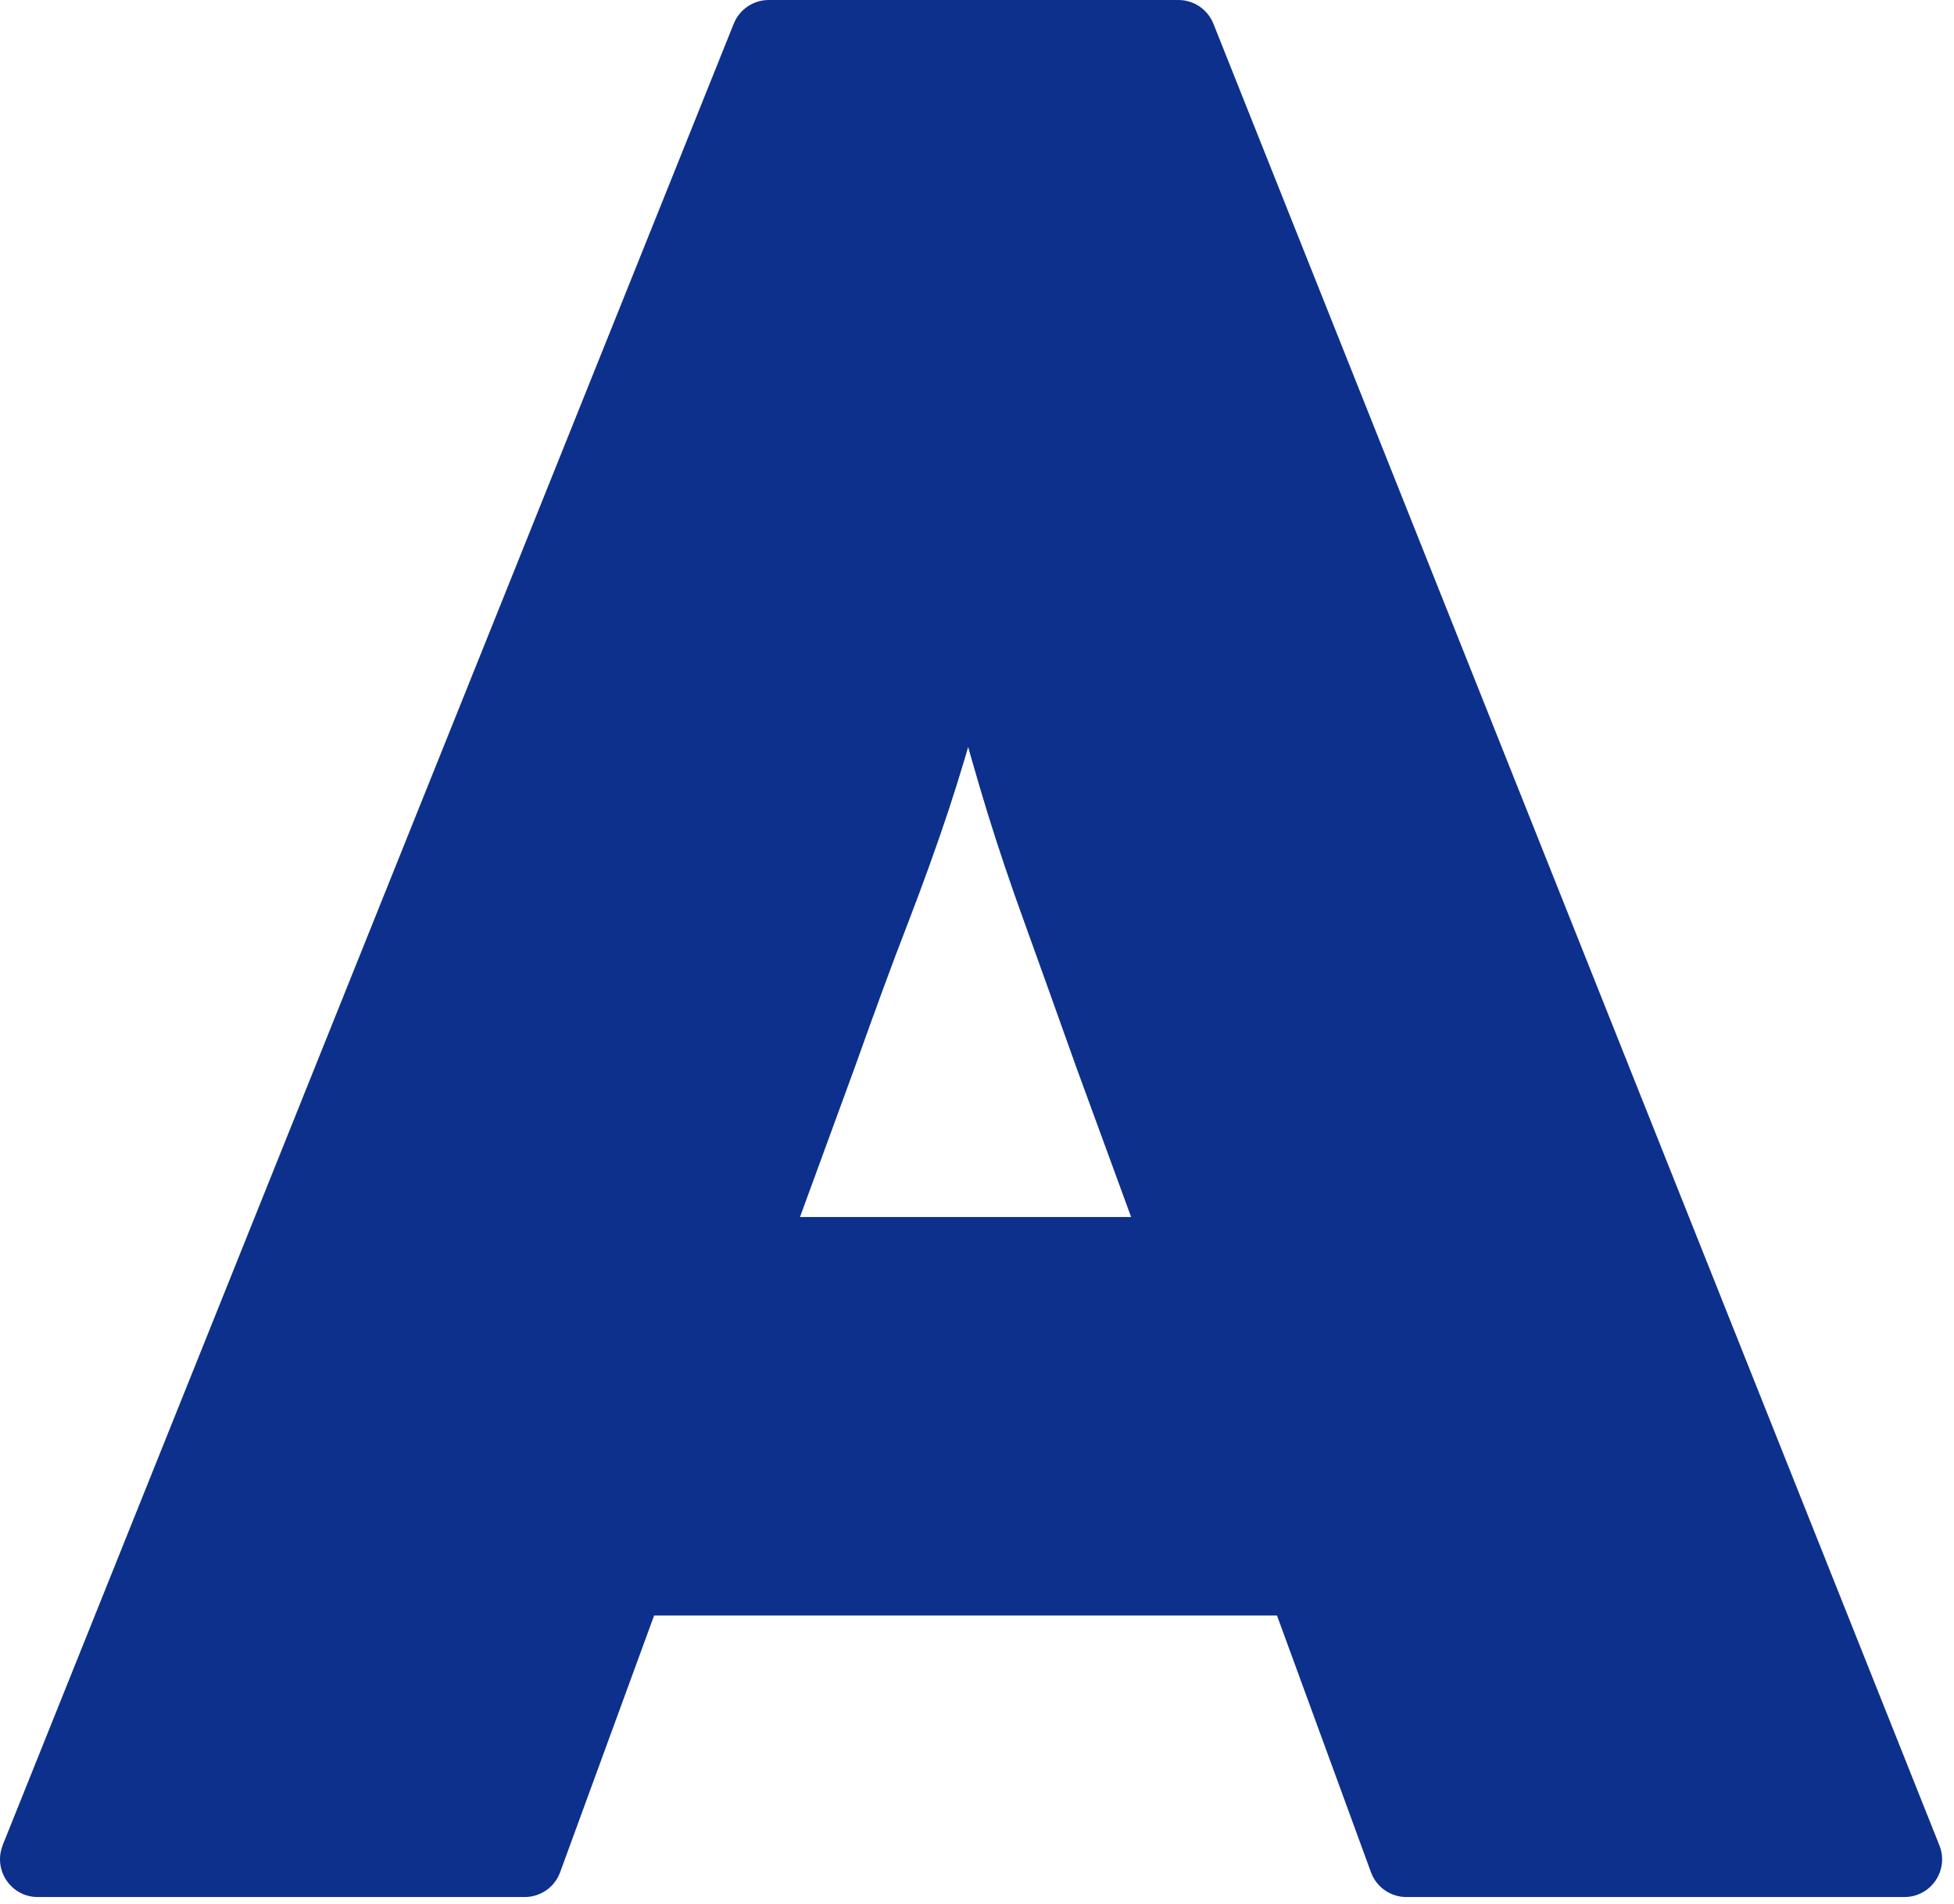 <svg width="78" height="76" viewBox="0 0 78 76" fill="none" xmlns="http://www.w3.org/2000/svg">
<path d="M0.105 73.662C0.105 73.663 0.103 73.662 0.104 73.661L29.29 0.945C29.519 0.376 30.071 0 30.687 0H47.039C47.655 0 48.207 0.376 48.436 0.945L77.418 73.665C77.811 74.651 77.084 75.725 76.021 75.725H56.142C55.508 75.725 54.945 75.332 54.728 74.739L42.971 42.623C42.173 40.386 41.492 38.479 40.917 36.888C40.342 35.304 39.837 33.807 39.403 32.398C38.974 30.99 38.54 29.476 38.106 27.855C37.795 26.693 37.484 25.373 37.178 23.9C36.985 22.961 37.689 22.074 38.652 22.074C39.608 22.074 40.319 22.966 40.125 23.9C39.814 25.379 39.503 26.699 39.197 27.855C38.763 29.481 38.311 30.996 37.847 32.398C37.378 33.807 36.838 35.304 36.228 36.888C35.611 38.473 34.913 40.386 34.115 42.623L22.358 74.739C22.141 75.332 21.578 75.725 20.944 75.725H1.505C0.444 75.725 -0.283 74.654 0.107 73.663C0.107 73.662 0.106 73.662 0.105 73.662ZM15.318 62.387C15.317 62.386 15.316 62.383 15.317 62.381L20.844 49.49C21.079 48.938 21.625 48.58 22.229 48.58H55.367C55.989 48.58 56.547 48.961 56.77 49.542L61.771 62.437C62.152 63.423 61.424 64.486 60.368 64.486H16.706C15.628 64.486 14.901 63.385 15.32 62.394C15.321 62.392 15.32 62.389 15.318 62.387Z" fill="#0D308C"/>
</svg>
